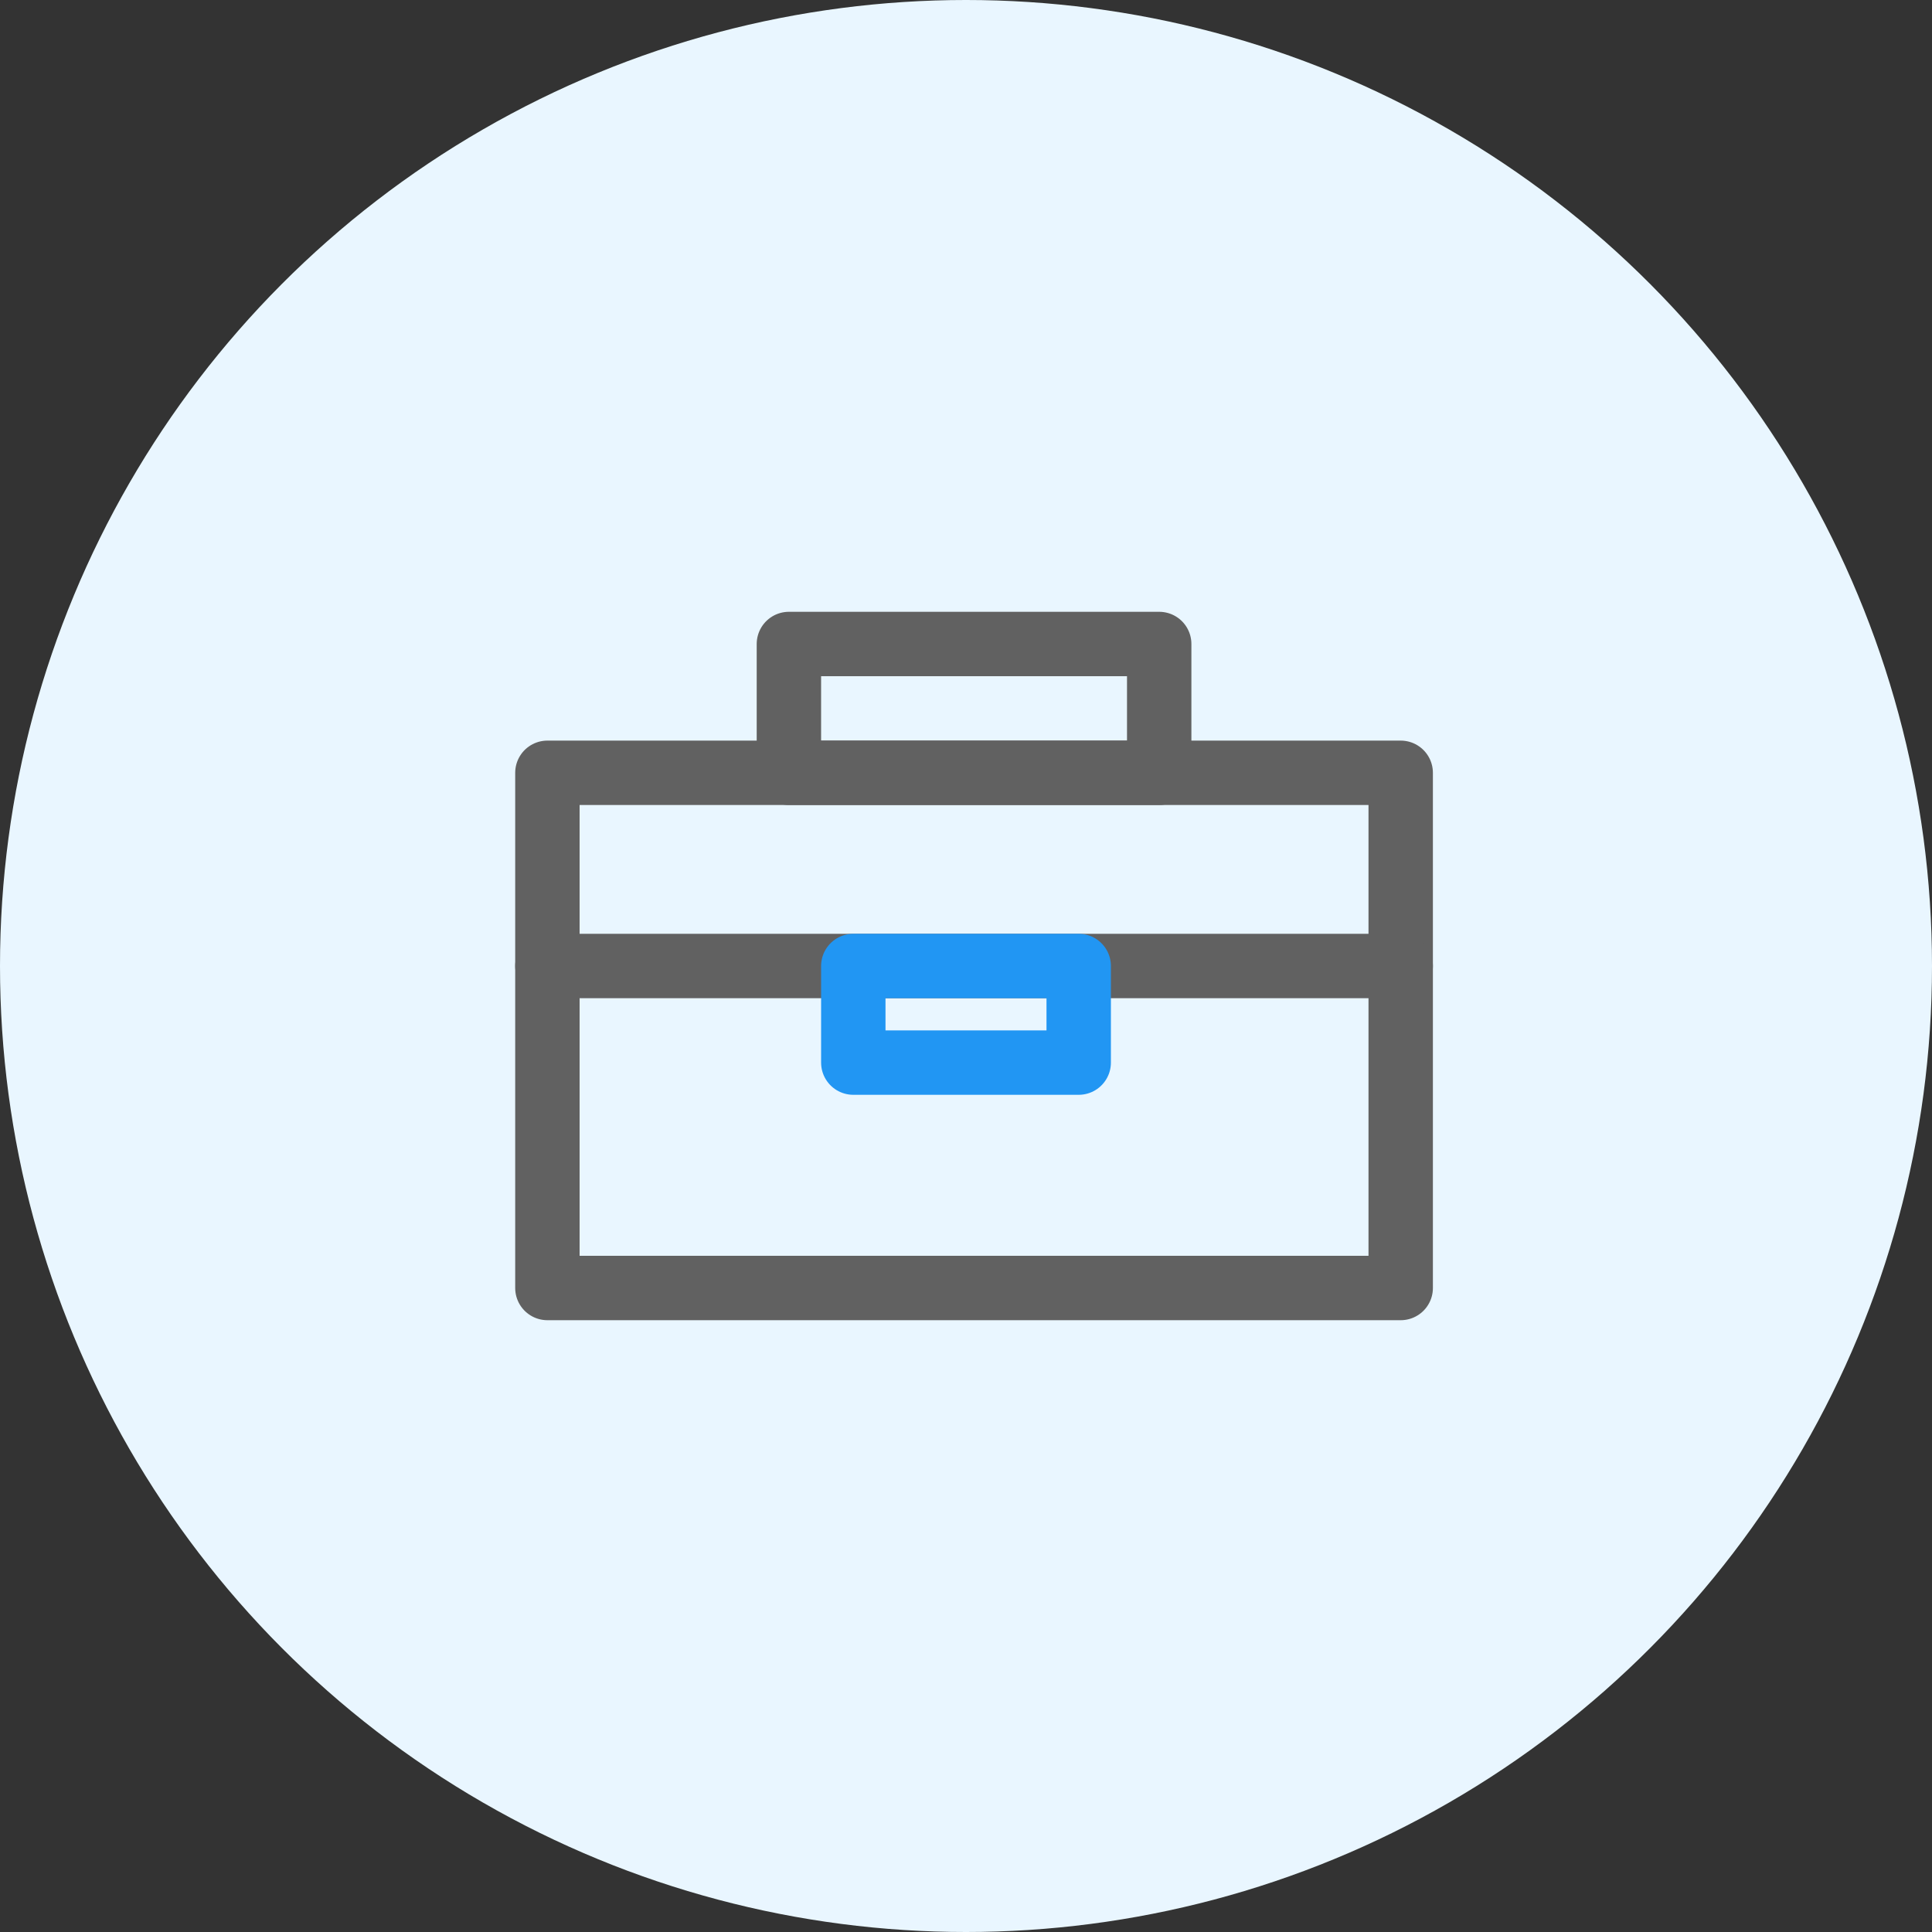 <svg width="120px" height="120px" viewBox="0 0 120 120" version="1.1" xmlns="http://www.w3.org/2000/svg" xmlns:xlink="http://www.w3.org/1999/xlink">
<rect x="0" y="0" width="120" height="120" fill="#333333" stroke="none"/>
<g id="页面-1" stroke="none" stroke-width="1" fill="none" fill-rule="evenodd">
<g id="款箱子复核-账号验证" transform="translate(-585, -434)">
<circle id="椭圆形备份" fill="#E9F6FF" cx="645" cy="494" r="60"></circle>
<g id="编组" transform="translate(619, 474)" stroke-linecap="round" stroke-linejoin="round" stroke-width="4">
<rect id="矩形" stroke="#616161" x="0" y="8" width="53" height="32"></rect>
<polyline id="路径" stroke="#616161" points="30.304 0 38 0 38 8 15 8 15 0 30.304 0"></polyline>
<line x1="0" y1="20" x2="53" y2="20" id="路径" stroke="#616161"></line>
<rect id="矩形" stroke="#2196F3" x="19" y="20" width="14" height="6"></rect>
</g>
</g>
</g>
</svg>